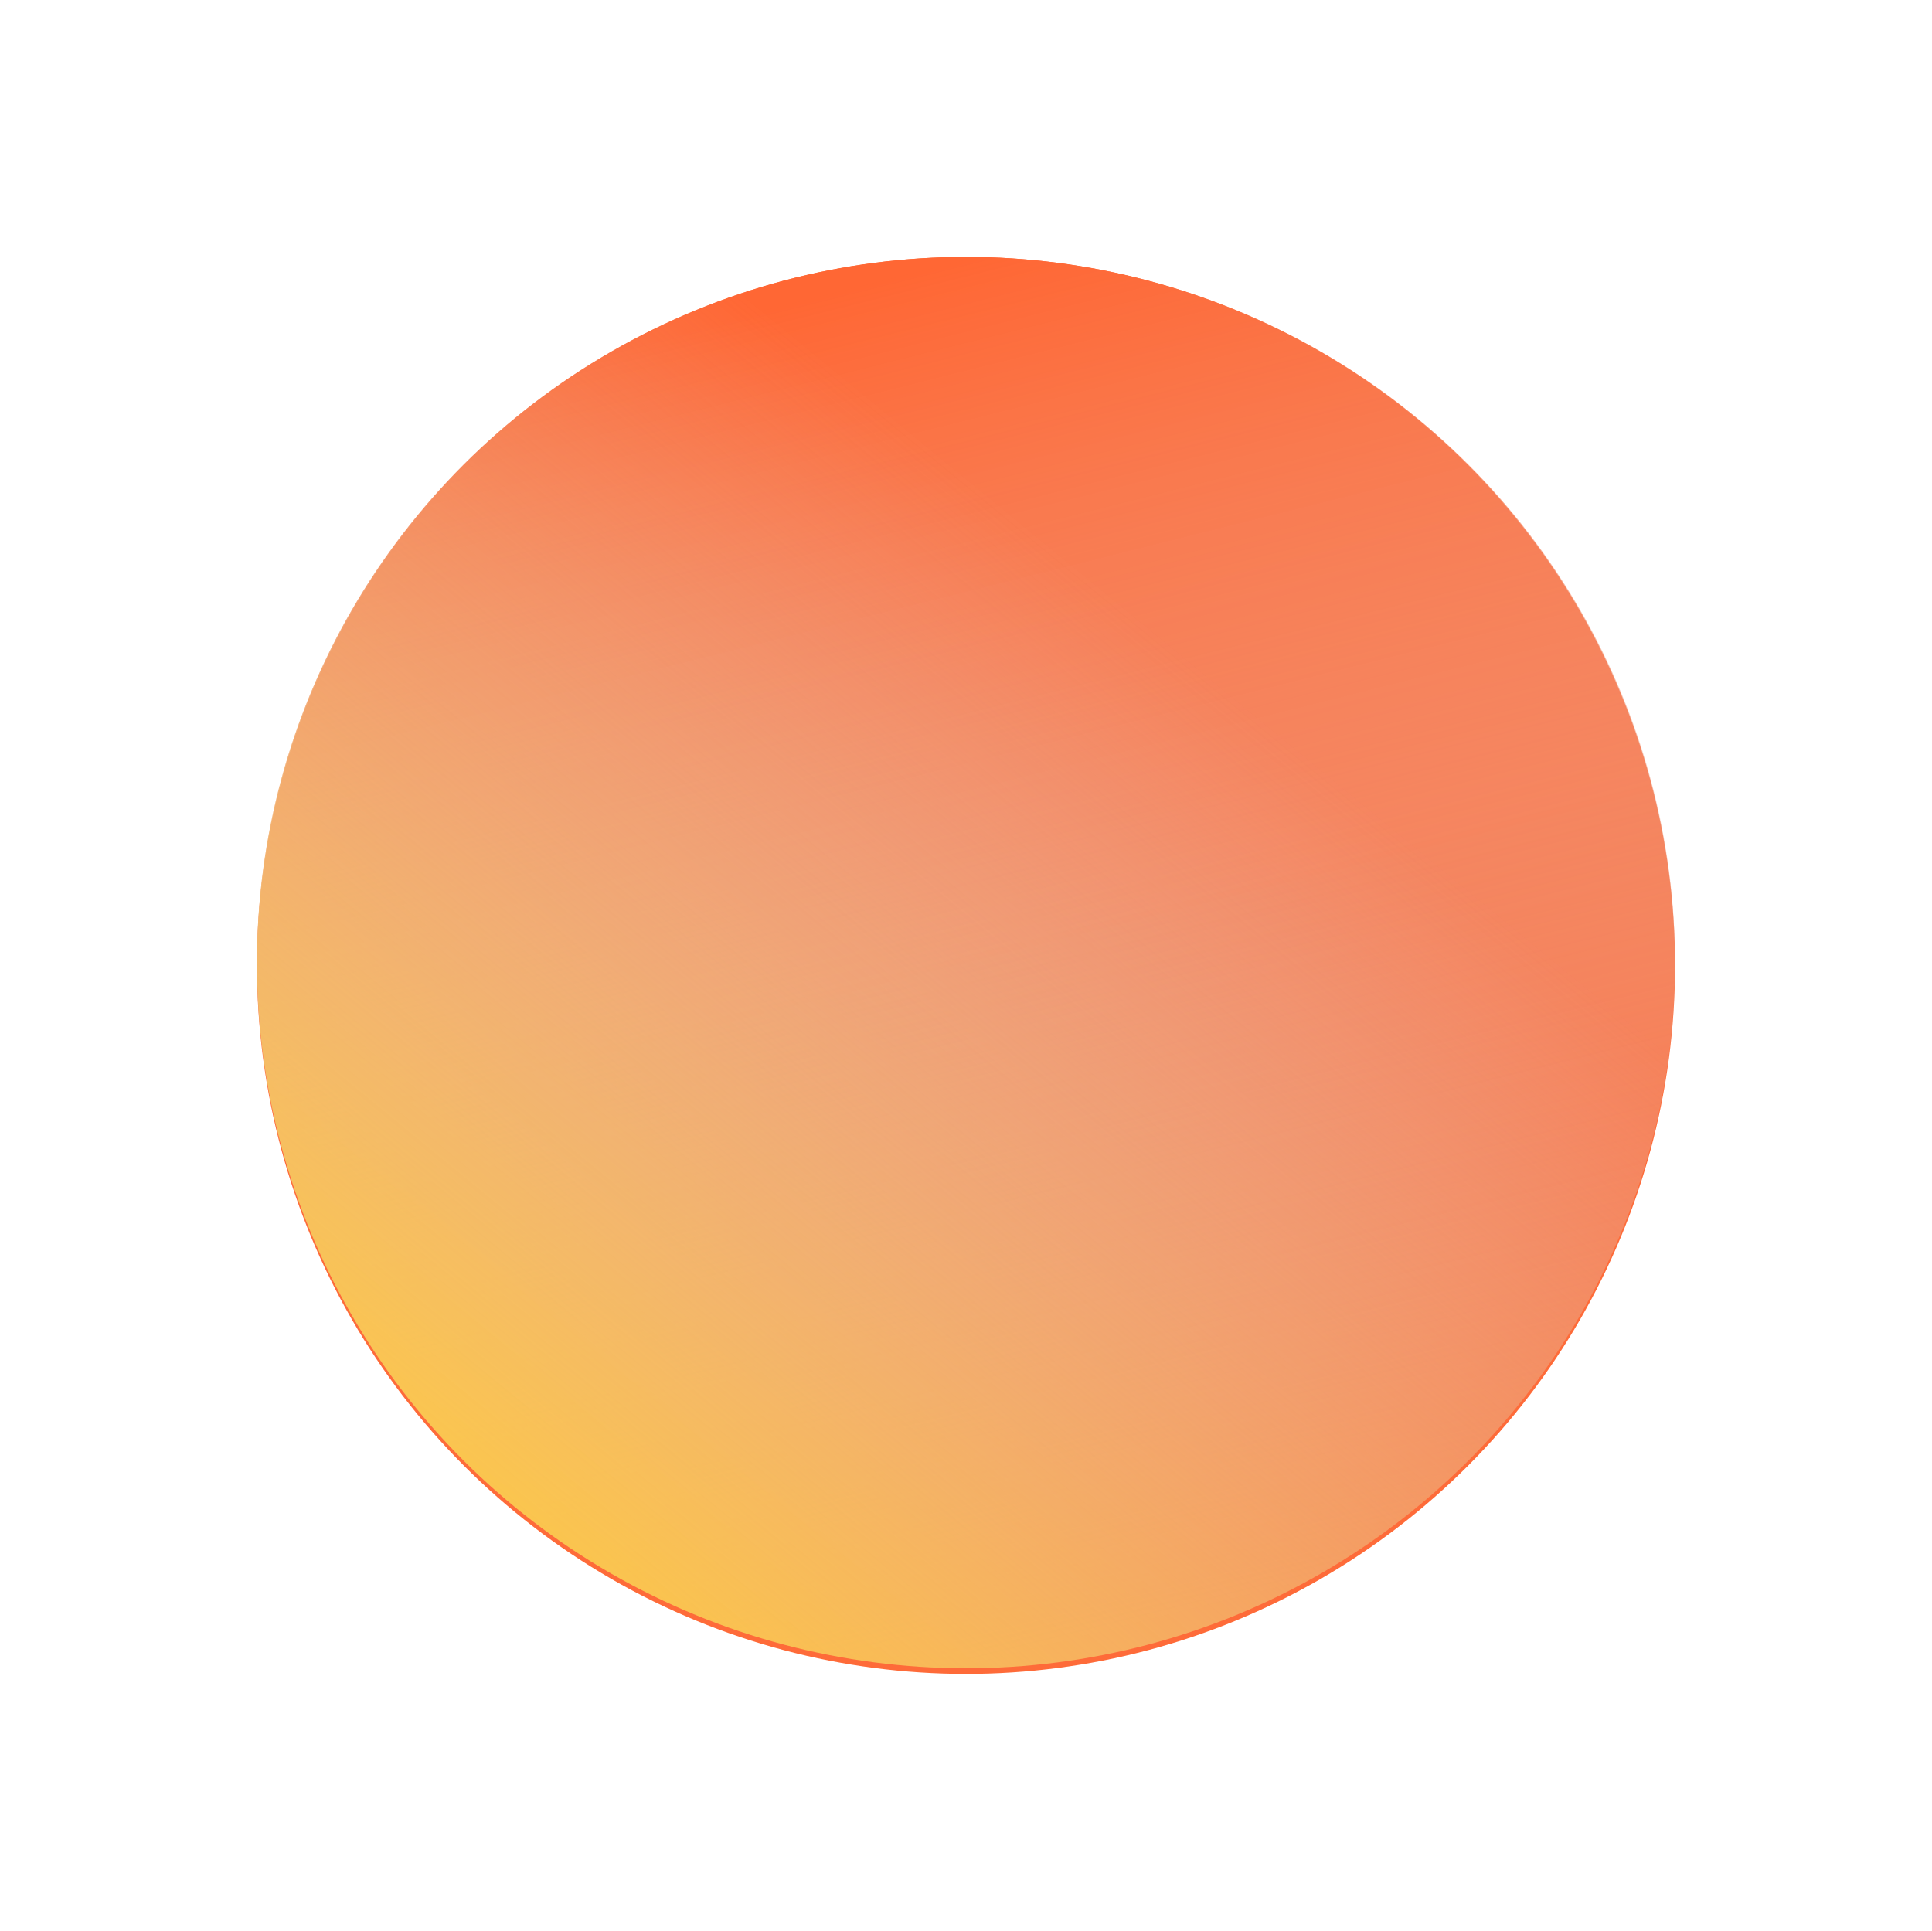 <svg width="2060" height="2059" viewBox="0 0 2060 2059" fill="none" xmlns="http://www.w3.org/2000/svg">
<g filter="url(#filter0_d_209_87)">
<ellipse cx="1030" cy="1029.5" rx="756" ry="755.5" fill="#FE6B39"/>
</g>
<ellipse cx="1030" cy="1026.5" rx="756" ry="752.5" fill="url(#paint0_linear_209_87)"/>
<ellipse cx="1030" cy="1026.5" rx="756" ry="752.5" fill="url(#paint1_linear_209_87)"/>
<defs>
<filter id="filter0_d_209_87" x="0.6" y="0.6" width="2058.8" height="2057.8" filterUnits="userSpaceOnUse" color-interpolation-filters="sRGB">
<feFlood flood-opacity="0" result="BackgroundImageFix"/>
<feColorMatrix in="SourceAlpha" type="matrix" values="0 0 0 0 0 0 0 0 0 0 0 0 0 0 0 0 0 0 127 0" result="hardAlpha"/>
<feMorphology radius="111" operator="dilate" in="SourceAlpha" result="effect1_dropShadow_209_87"/>
<feOffset/>
<feGaussianBlur stdDeviation="81.2"/>
<feComposite in2="hardAlpha" operator="out"/>
<feColorMatrix type="matrix" values="0 0 0 0 0.969 0 0 0 0 0.408 0 0 0 0 0.22 0 0 0 0.42 0"/>
<feBlend mode="normal" in2="BackgroundImageFix" result="effect1_dropShadow_209_87"/>
<feBlend mode="normal" in="SourceGraphic" in2="effect1_dropShadow_209_87" result="shape"/>
</filter>
<linearGradient id="paint0_linear_209_87" x1="671.895" y1="364.212" x2="1026.89" y2="1779.78" gradientUnits="userSpaceOnUse">
<stop stop-color="#FF6734"/>
<stop offset="1" stop-color="#D9D9D9" stop-opacity="0"/>
</linearGradient>
<linearGradient id="paint1_linear_209_87" x1="839.895" y1="2018.83" x2="1657.67" y2="1022.77" gradientUnits="userSpaceOnUse">
<stop stop-color="#FFCC3E"/>
<stop offset="1" stop-color="#D9D9D9" stop-opacity="0"/>
</linearGradient>
</defs>
</svg>

